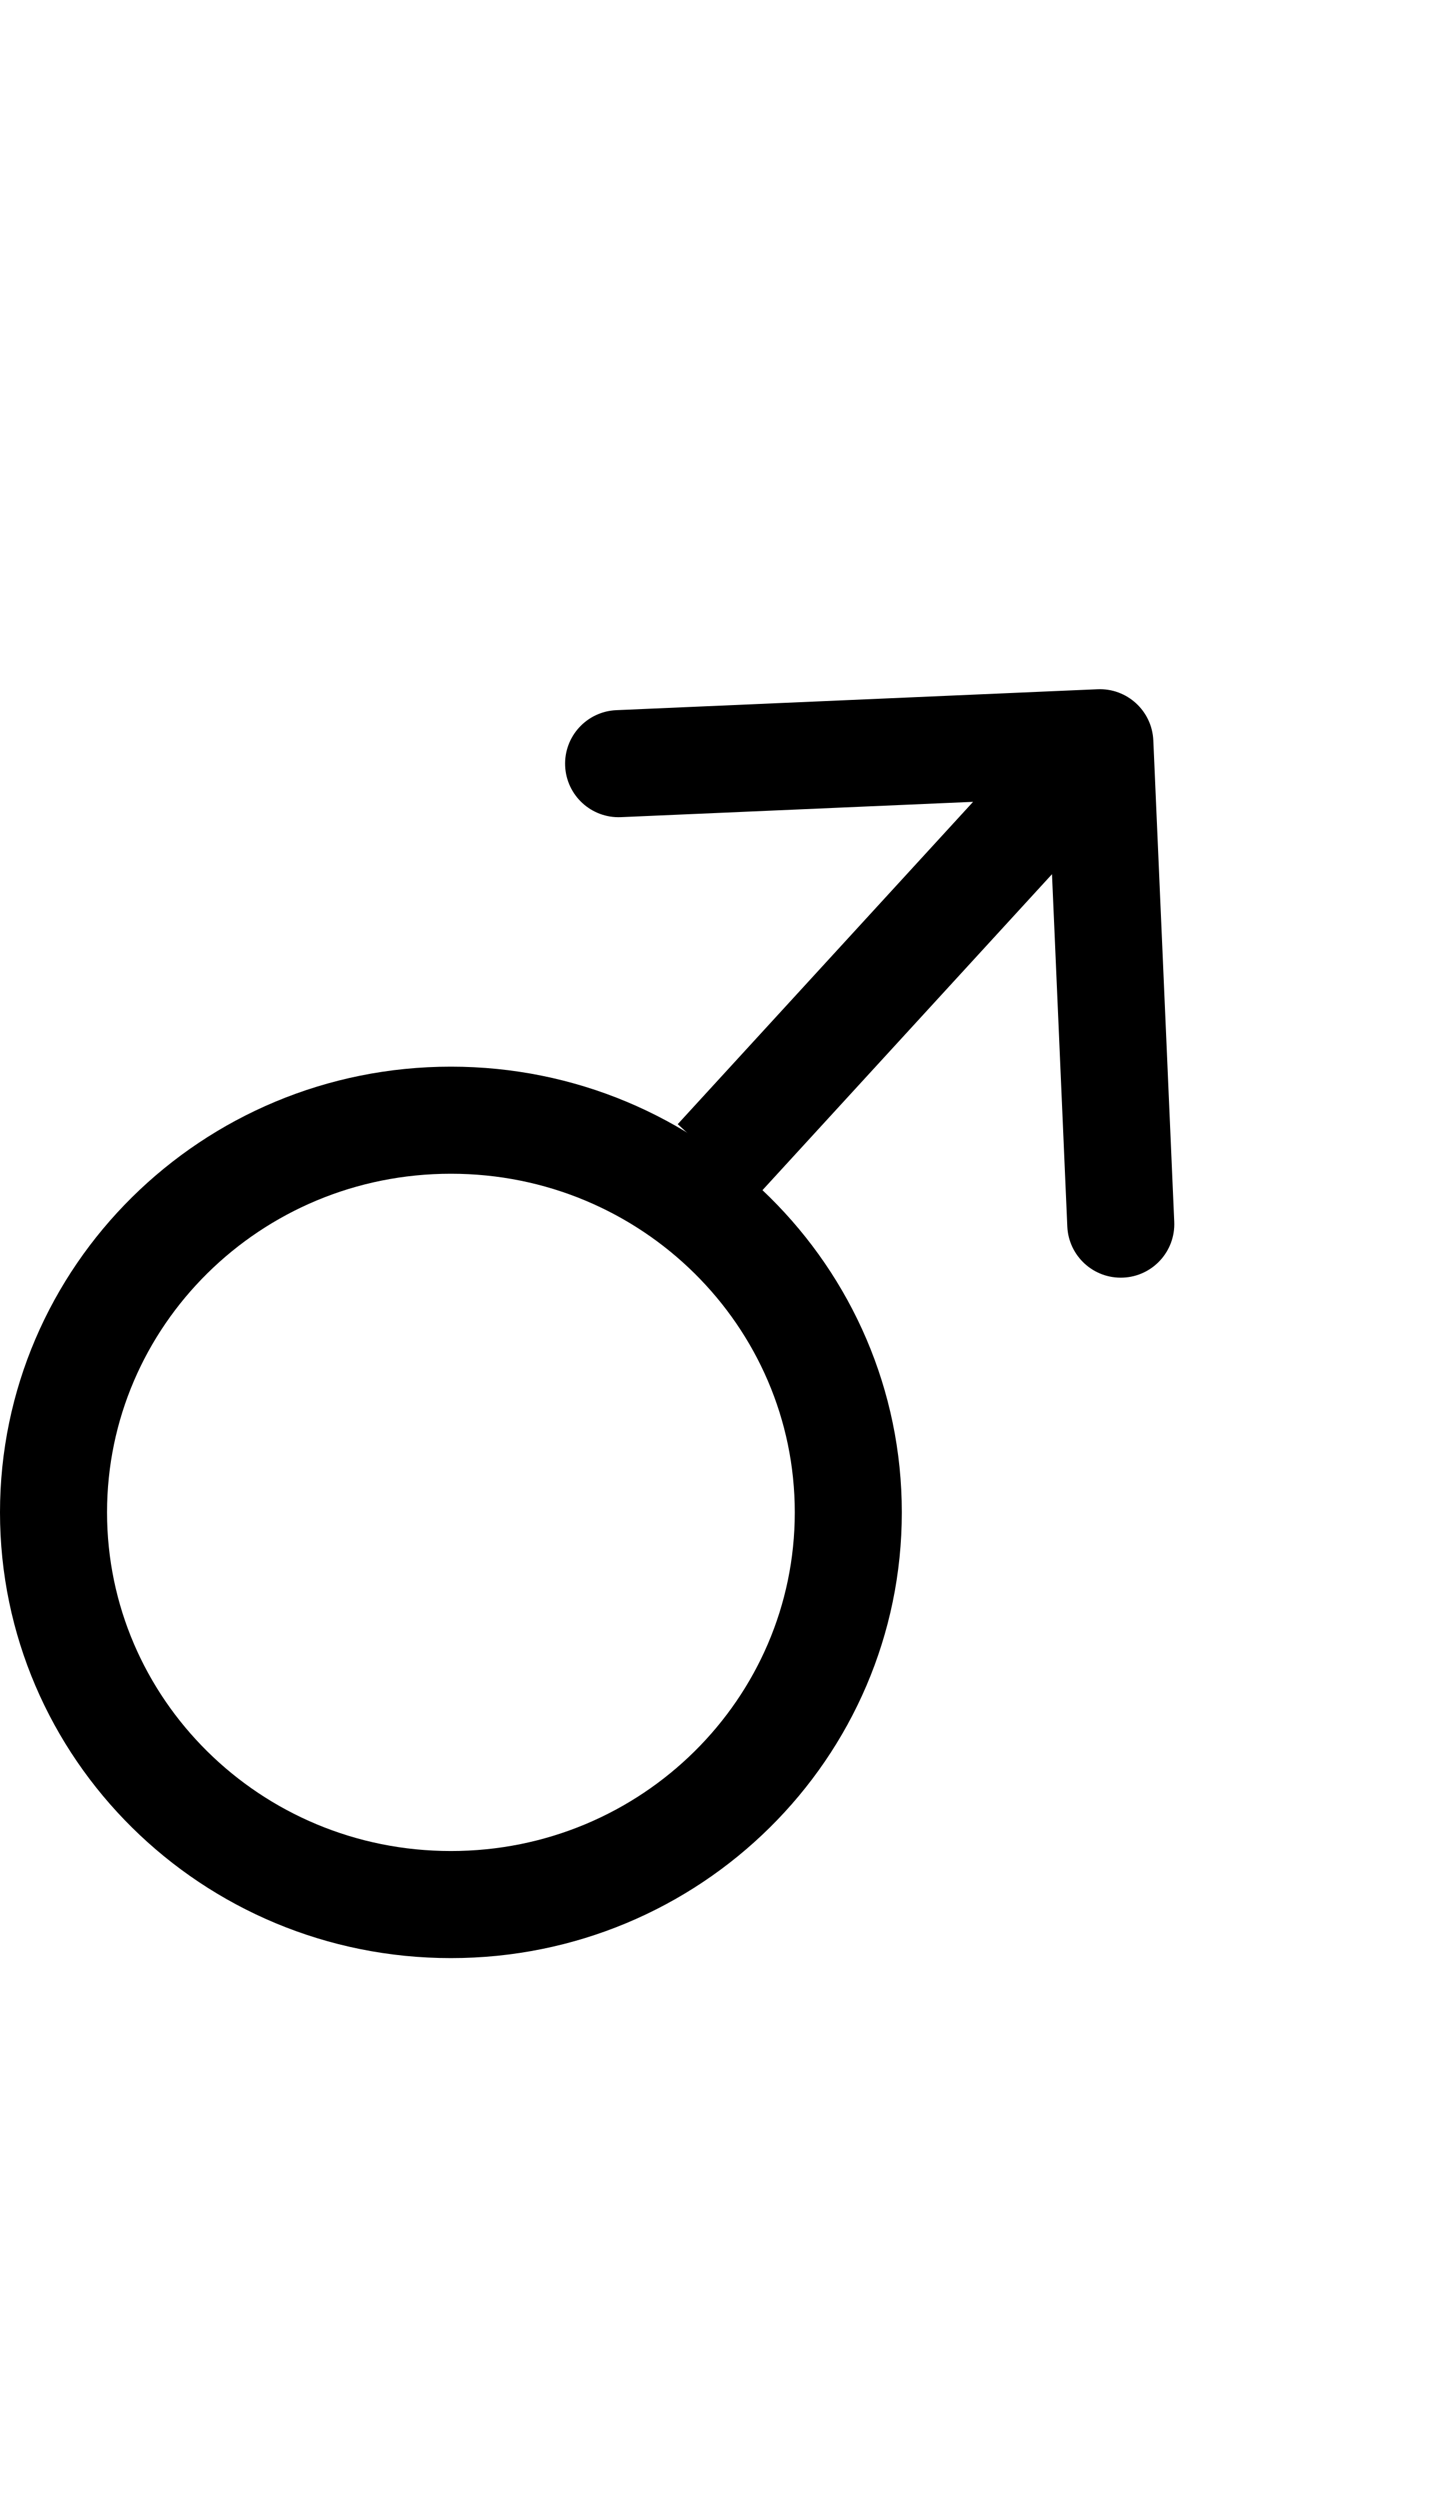 <svg width="434" height="759" viewBox="0 0 534 609" fill="none" xmlns="http://www.w3.org/2000/svg">
<path d="M317 402.5C317 483.185 250.74 549 168.5 549C86.26 549 20 483.185 20 402.5C20 321.815 86.26 256 168.5 256C250.74 256 317 321.815 317 402.5Z" stroke="black" stroke-width="40"/>
<path d="M430.981 114.131C430.501 103.096 421.167 94.539 410.131 95.019L230.301 102.838C219.266 103.317 210.709 112.652 211.189 123.687C211.669 134.723 221.003 143.28 232.039 142.8L391.888 135.85L398.838 295.699C399.317 306.734 408.652 315.291 419.687 314.811C430.723 314.331 439.28 304.997 438.8 293.961L430.981 114.131ZM282.743 284.514L425.743 128.514L396.257 101.486L253.257 257.486L282.743 284.514Z" fill="black"/>
</svg>
